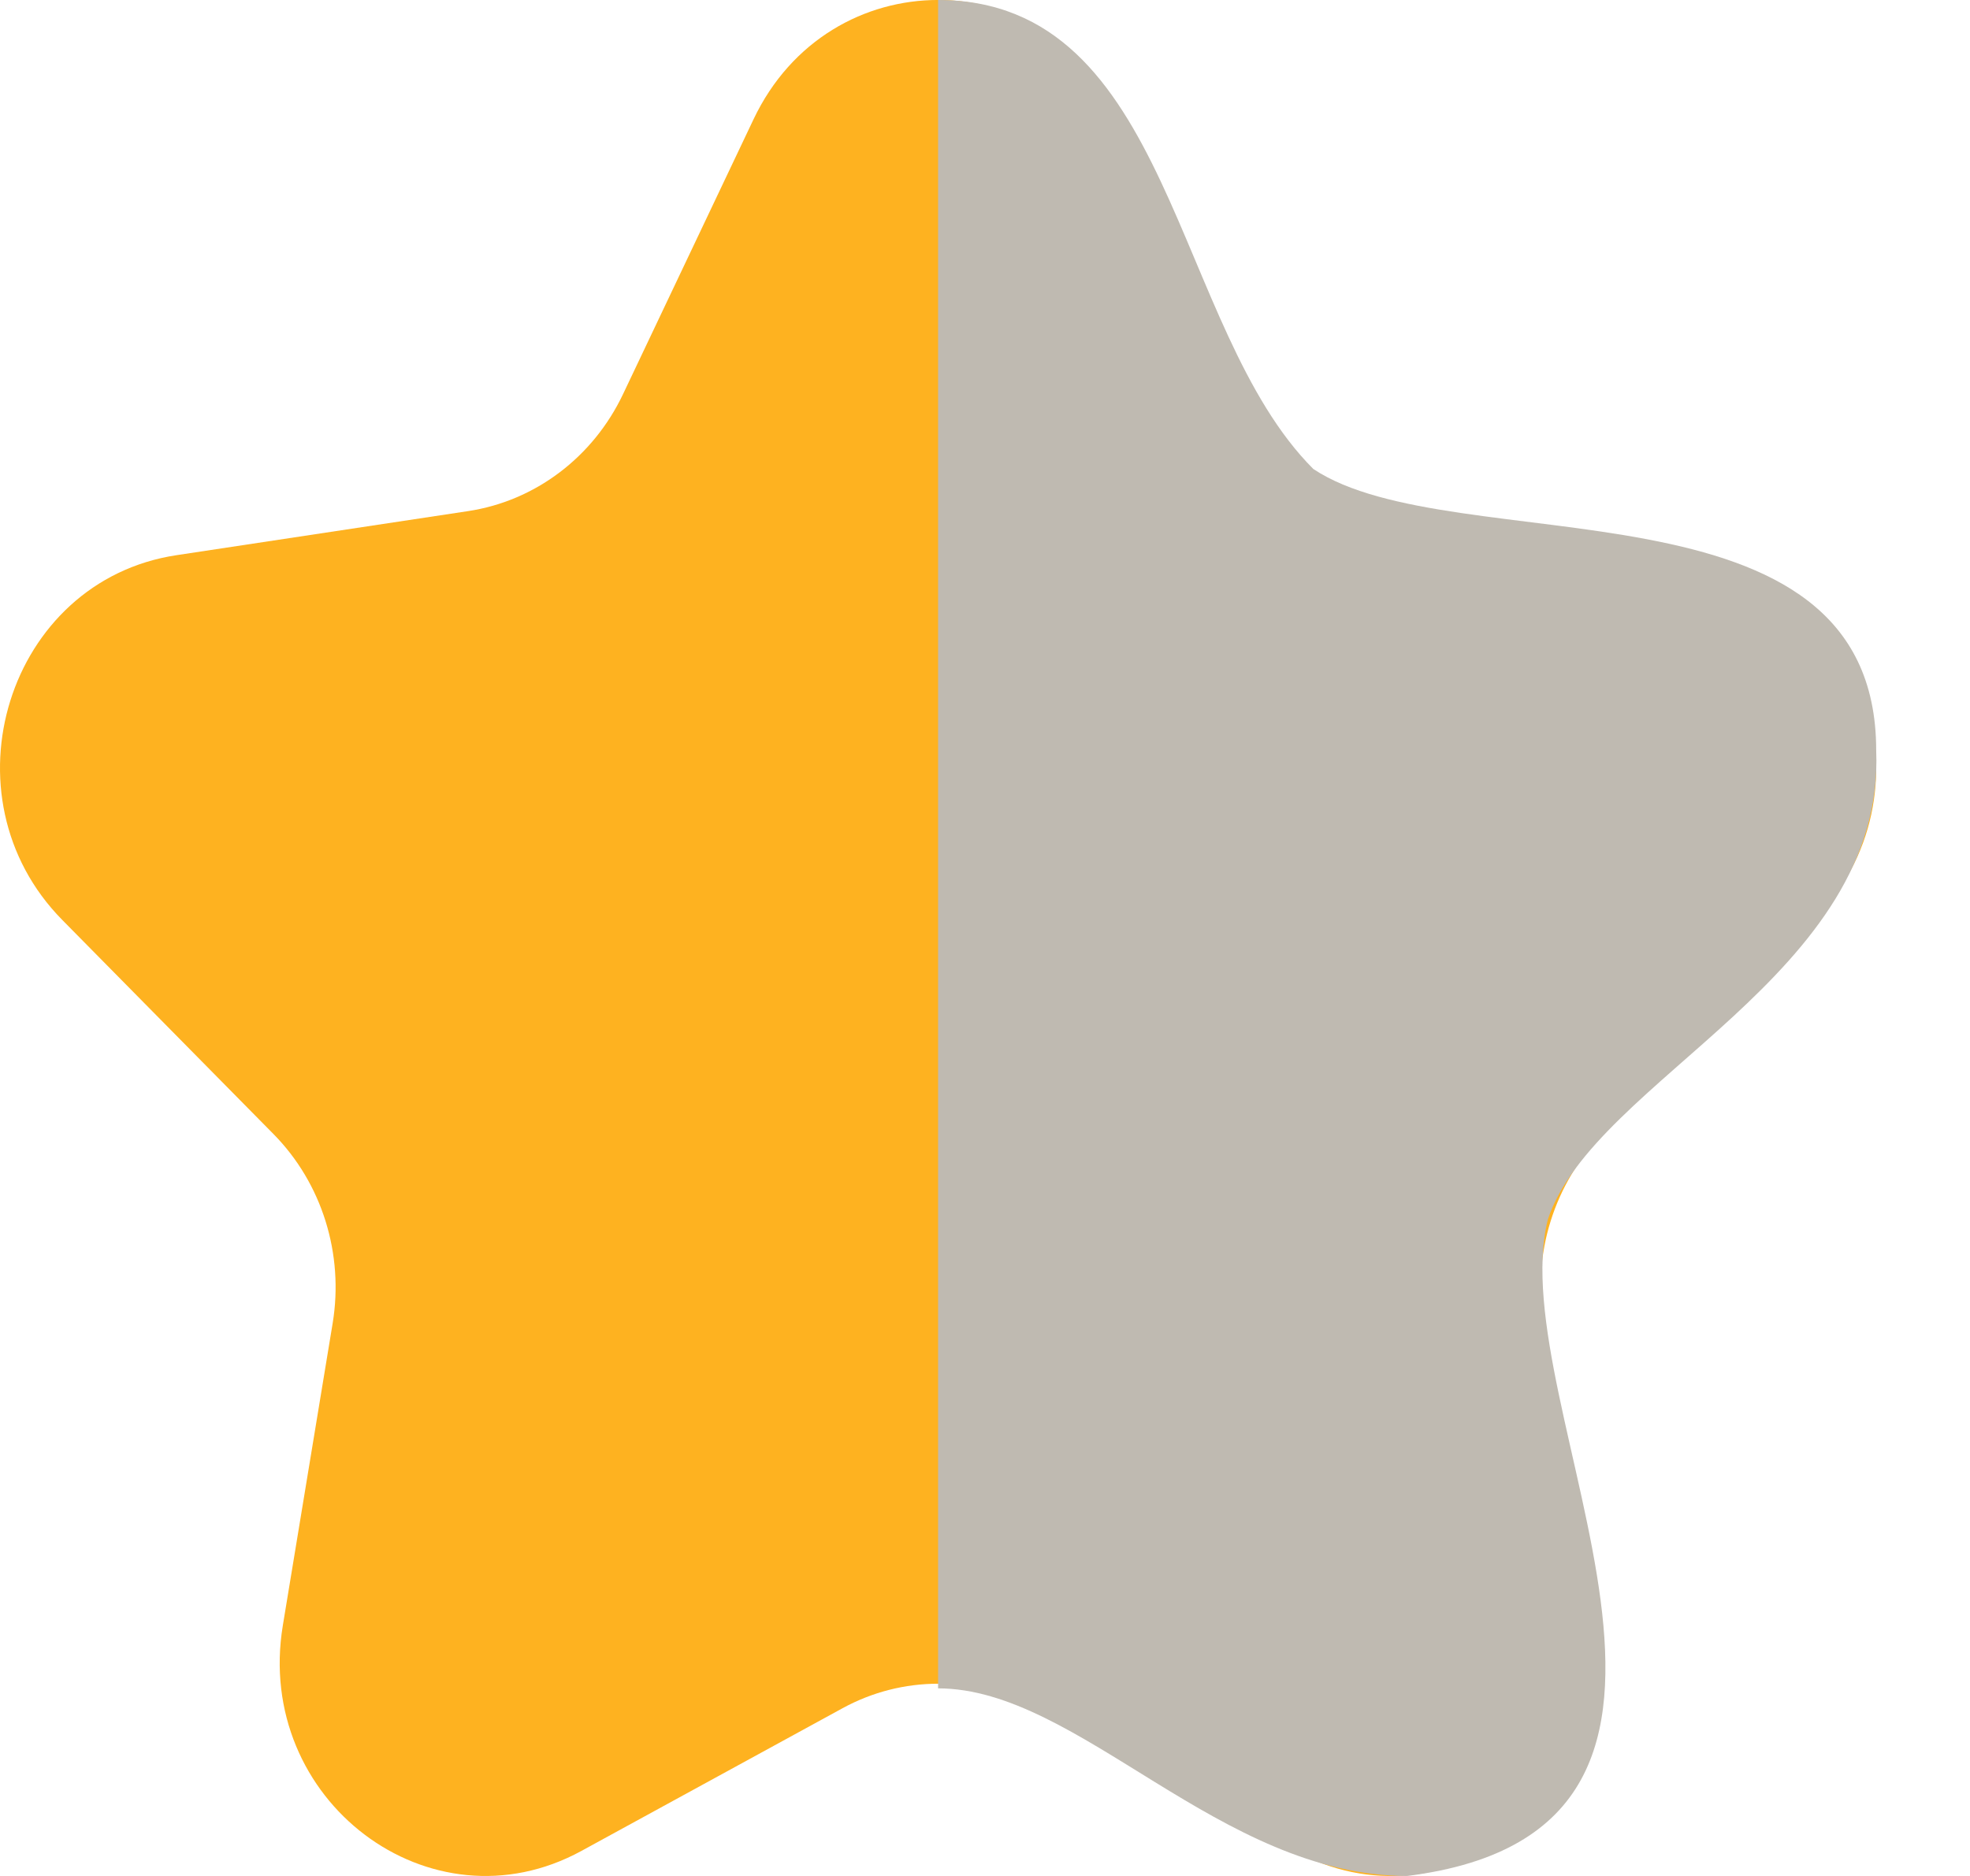 <svg width="21" height="20" viewBox="0 0 21 20" fill="none" xmlns="http://www.w3.org/2000/svg">
<path d="M8.033 1.271C8.838 -0.424 11.162 -0.424 11.967 1.271L13.358 4.201C13.677 4.874 14.295 5.341 15.01 5.449L18.119 5.919C19.919 6.191 20.637 8.49 19.335 9.809L17.085 12.09C16.568 12.614 16.332 13.368 16.454 14.108L16.985 17.328C17.293 19.192 15.412 20.613 13.802 19.733L11.021 18.213C10.382 17.863 9.618 17.863 8.979 18.213L6.198 19.733C4.588 20.613 2.707 19.192 3.015 17.329L3.546 14.108C3.668 13.368 3.432 12.614 2.915 12.09L0.665 9.809C-0.637 8.49 0.081 6.191 1.881 5.919L4.99 5.449C5.705 5.341 6.323 4.874 6.642 4.201L8.033 1.271Z" fill="#FEB220"/>
<path d="M14 5C12.5 3.5 12.5 0 10 0C10 9.5 10 18 10 18C11.5 18 13 20 15 20C19 19.5 16 15 16.5 13C17 11.5 20.1 10.4 20 8C20 5 15.5 6 14 5Z" fill="#BFBAB1"/>
</svg>
